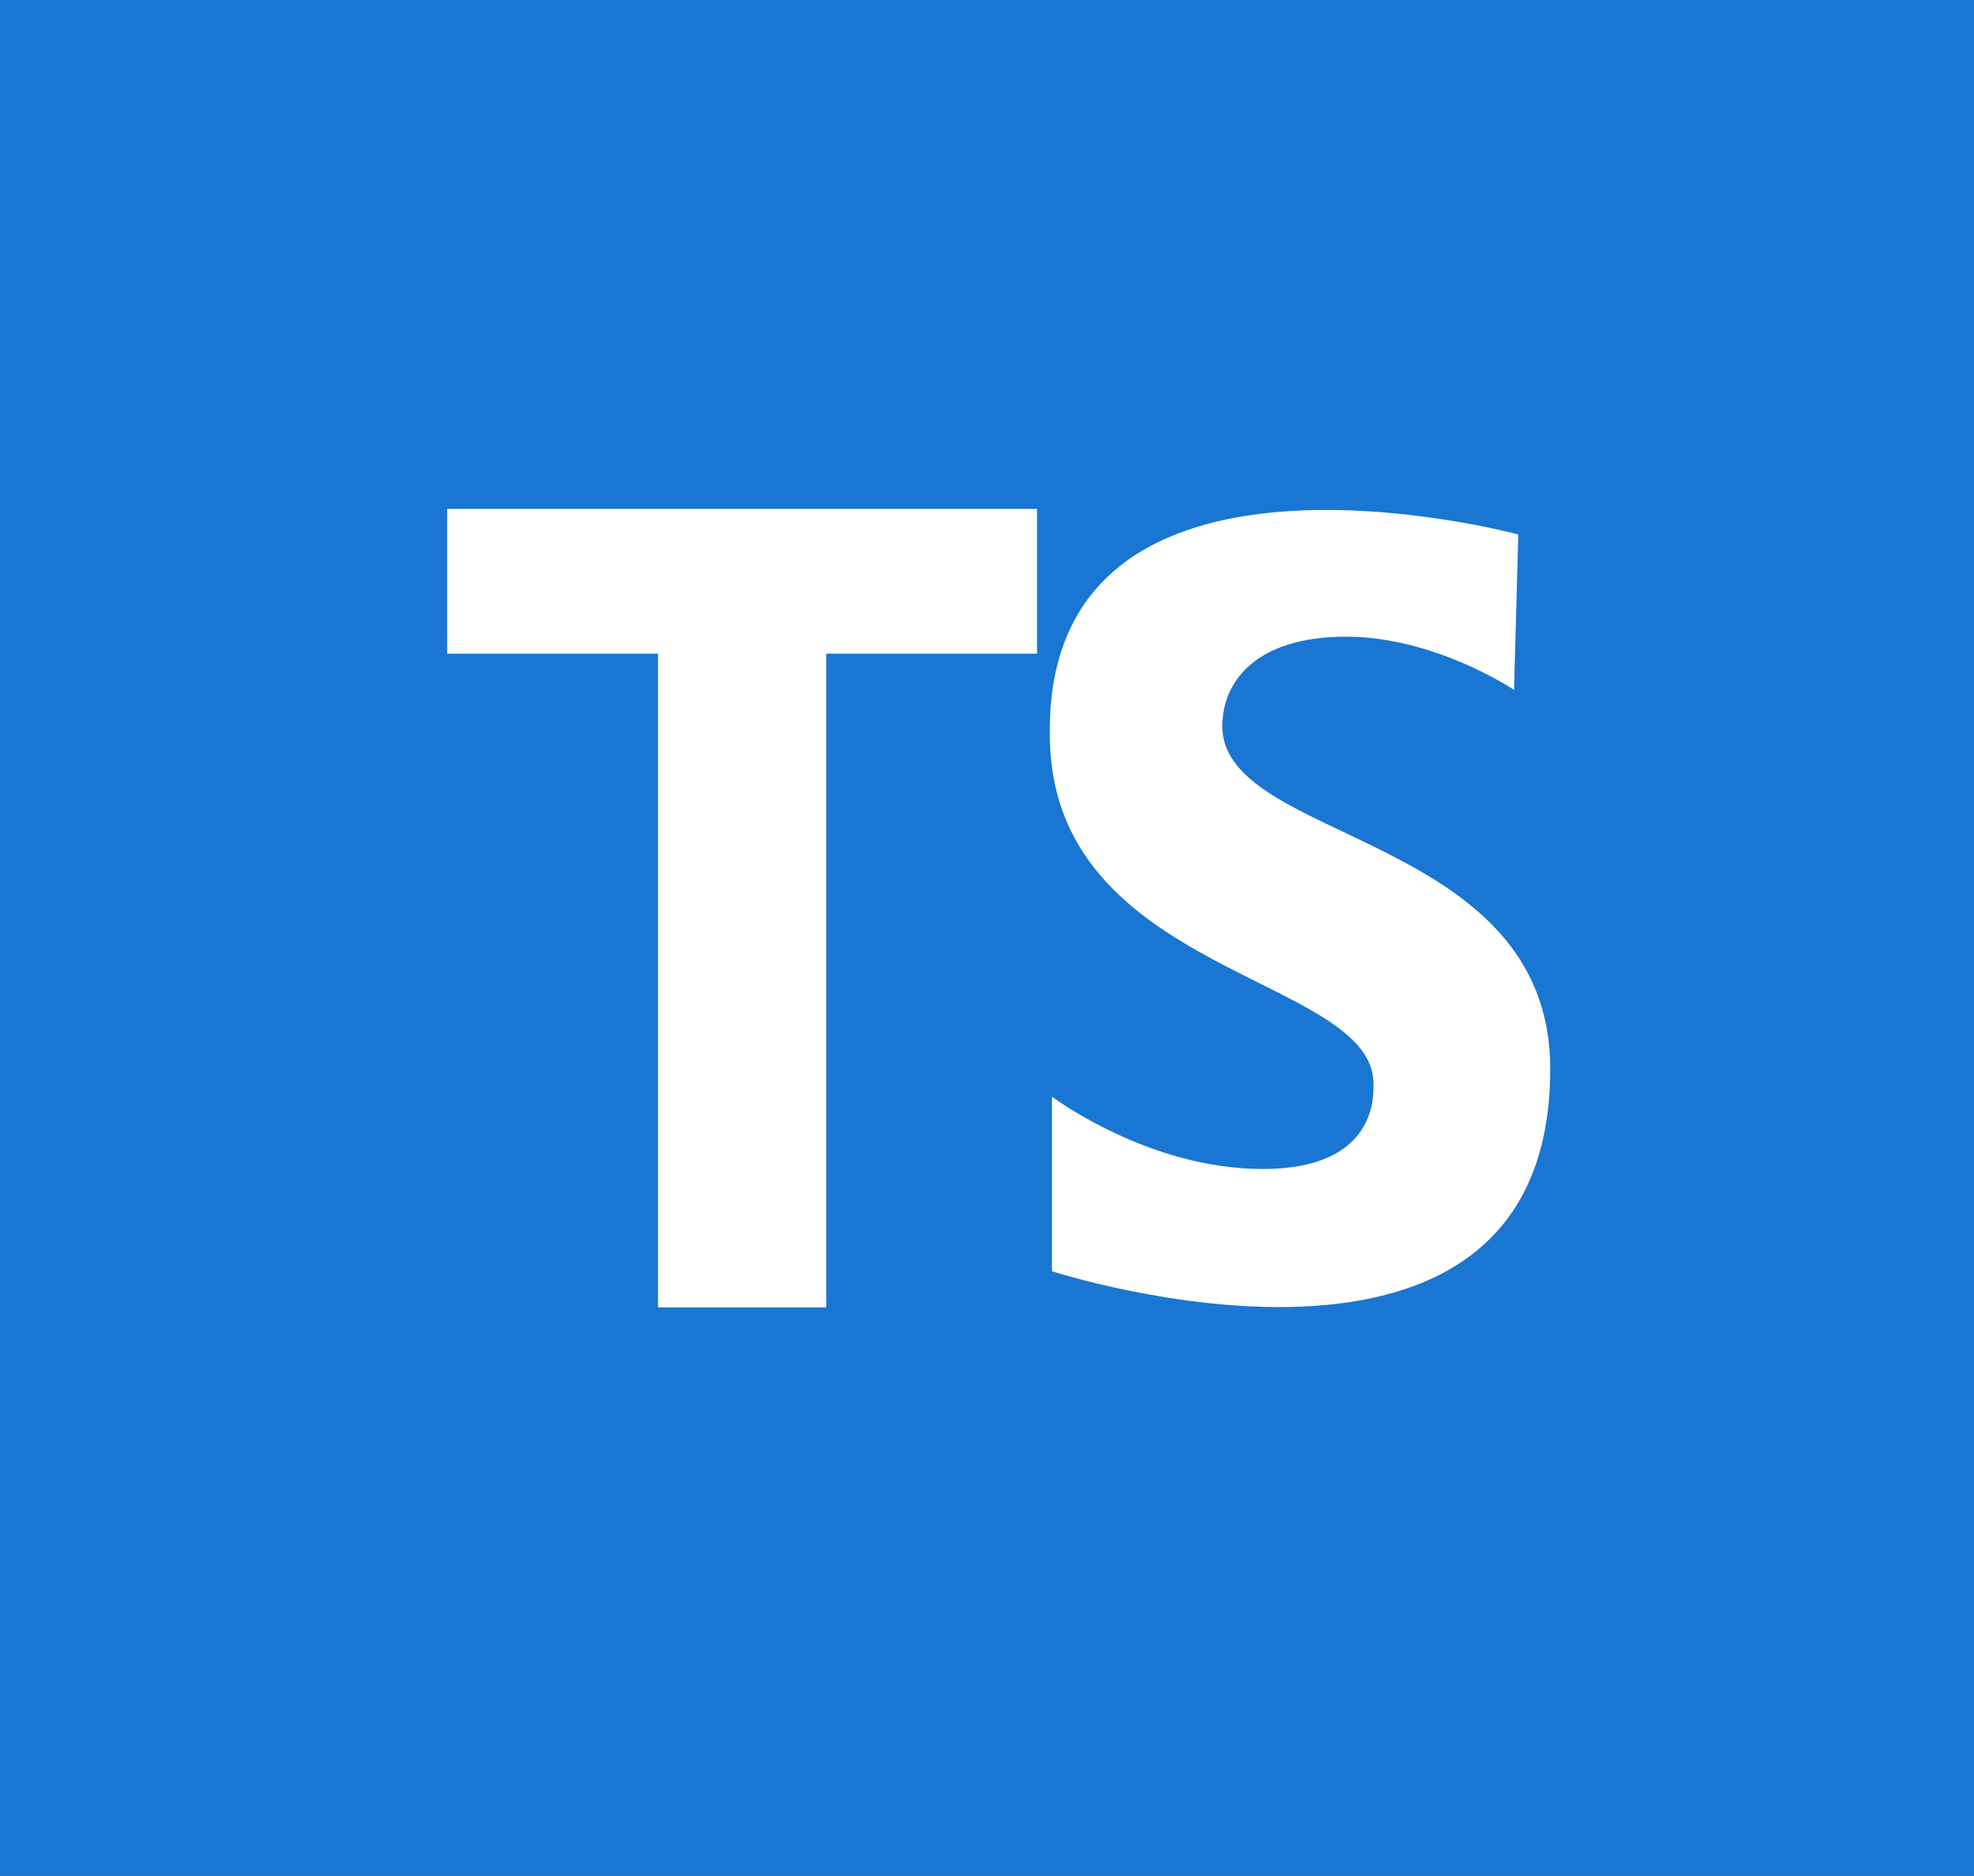 <?xml version="1.0" encoding="utf-8"?>
<!-- Generator: Adobe Illustrator 25.4.1, SVG Export Plug-In . SVG Version: 6.00 Build 0)  -->
<svg version="1.1" id="Layer_1" xmlns="http://www.w3.org/2000/svg" xmlns:xlink="http://www.w3.org/1999/xlink" x="0px" y="0px"
	 viewBox="0 0 92.7 88.1" style="enable-background:new 0 0 92.7 88.1;" xml:space="preserve">
<style type="text/css">
	.st0{fill:#1976D2;}
	.st1{fill:#FFFFFF;}
</style>
<rect x="-2.6" y="-6.9" class="st0" width="100" height="100"/>
<polygon class="st1" points="48.7,23.9 21,23.9 21,30.7 30.9,30.7 30.9,61.4 38.8,61.4 38.8,30.7 48.7,30.7 "/>
<path class="st1" d="M71.1,32.4c0,0-3.7-2.5-7.9-2.5s-5.8,2.1-5.8,4.2c0,5.5,15.4,5,15.4,16.1c0,17.1-23.4,9.5-23.4,9.5v-8.2
	c0,0,4.5,3.4,9.9,3.4s5.2-3.5,5.2-4c0-5.1-15.2-5.1-15.2-16.4c-0.2-15.4,22-9.4,22-9.4L71.1,32.4z"/>
</svg>
